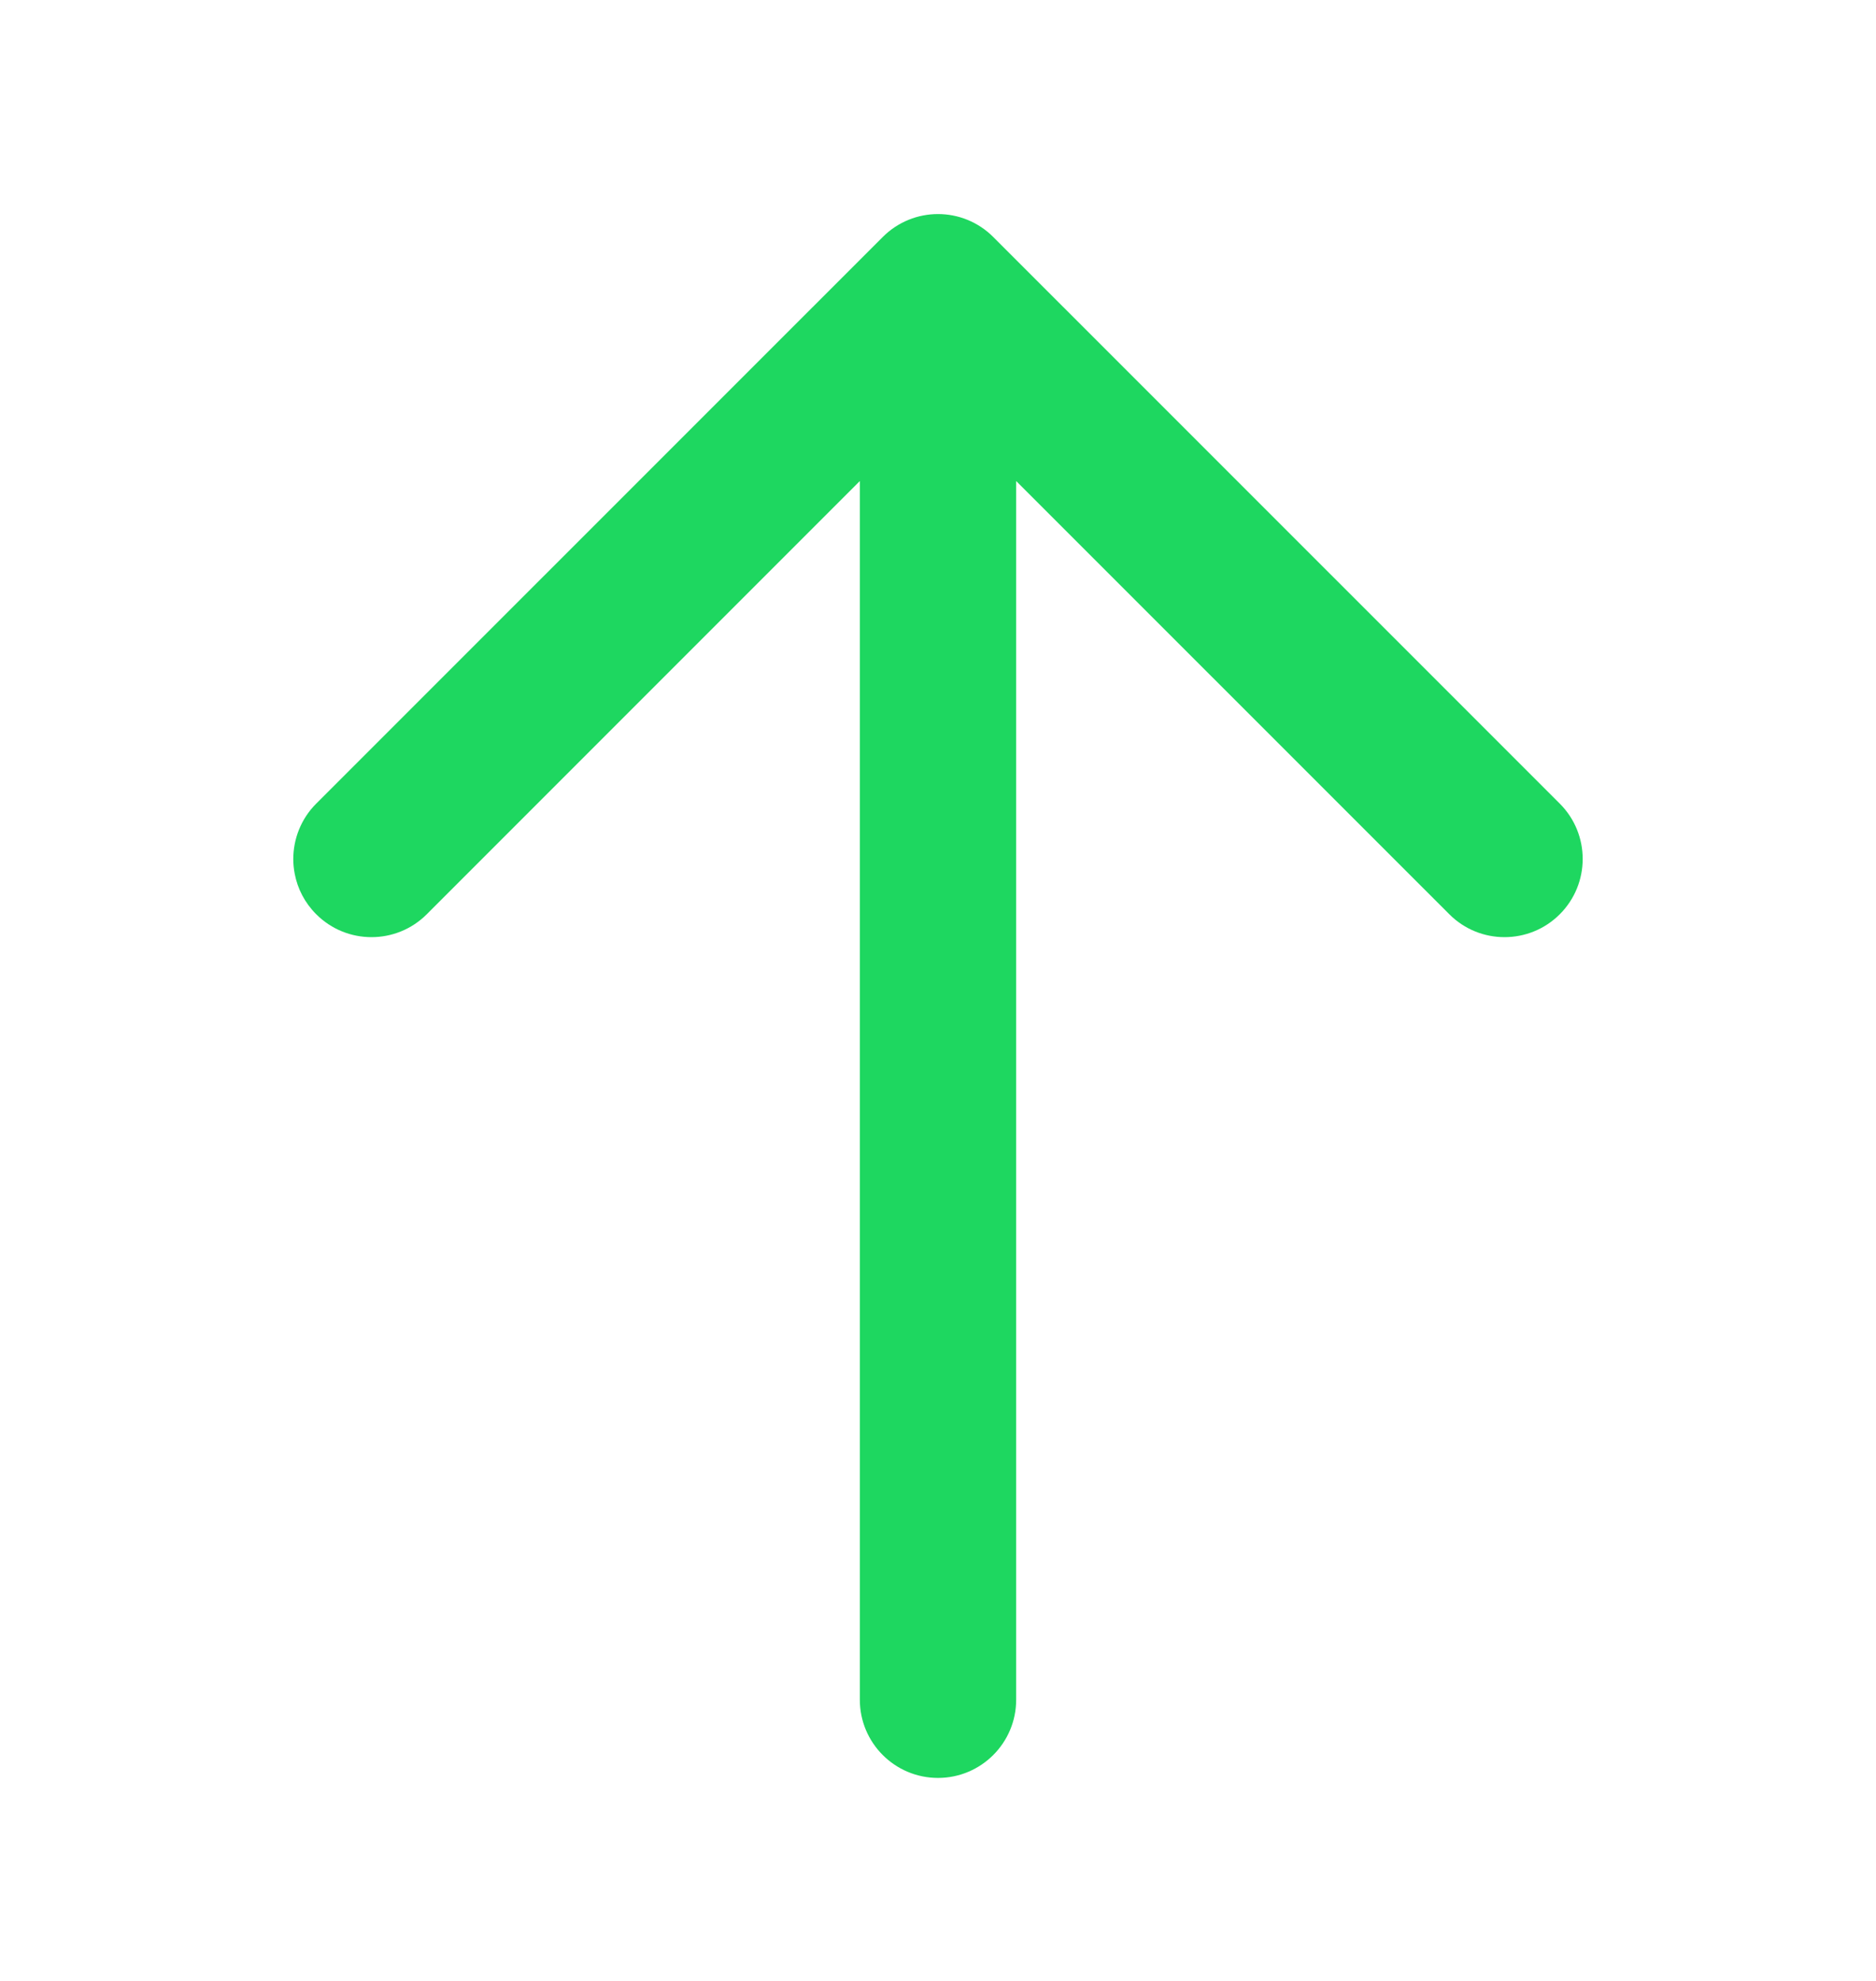 <svg width="18" height="19" viewBox="0 0 18 19" fill="none" xmlns="http://www.w3.org/2000/svg">
<path d="M4.095 8.769L8.25 4.614V16.303C8.25 16.717 8.586 17.053 9 17.053C9.414 17.053 9.75 16.717 9.75 16.303V4.614L13.906 8.769C14.198 9.062 14.673 9.062 14.966 8.769C15.259 8.476 15.259 8.001 14.966 7.708L9.53 2.273C9.237 1.98 8.763 1.98 8.47 2.273L3.034 7.708C2.887 7.855 2.814 8.048 2.814 8.241C2.814 8.288 2.819 8.335 2.828 8.382C2.855 8.524 2.924 8.659 3.034 8.769C3.327 9.062 3.802 9.062 4.095 8.769Z" fill="#1ED760"/>
</svg>
